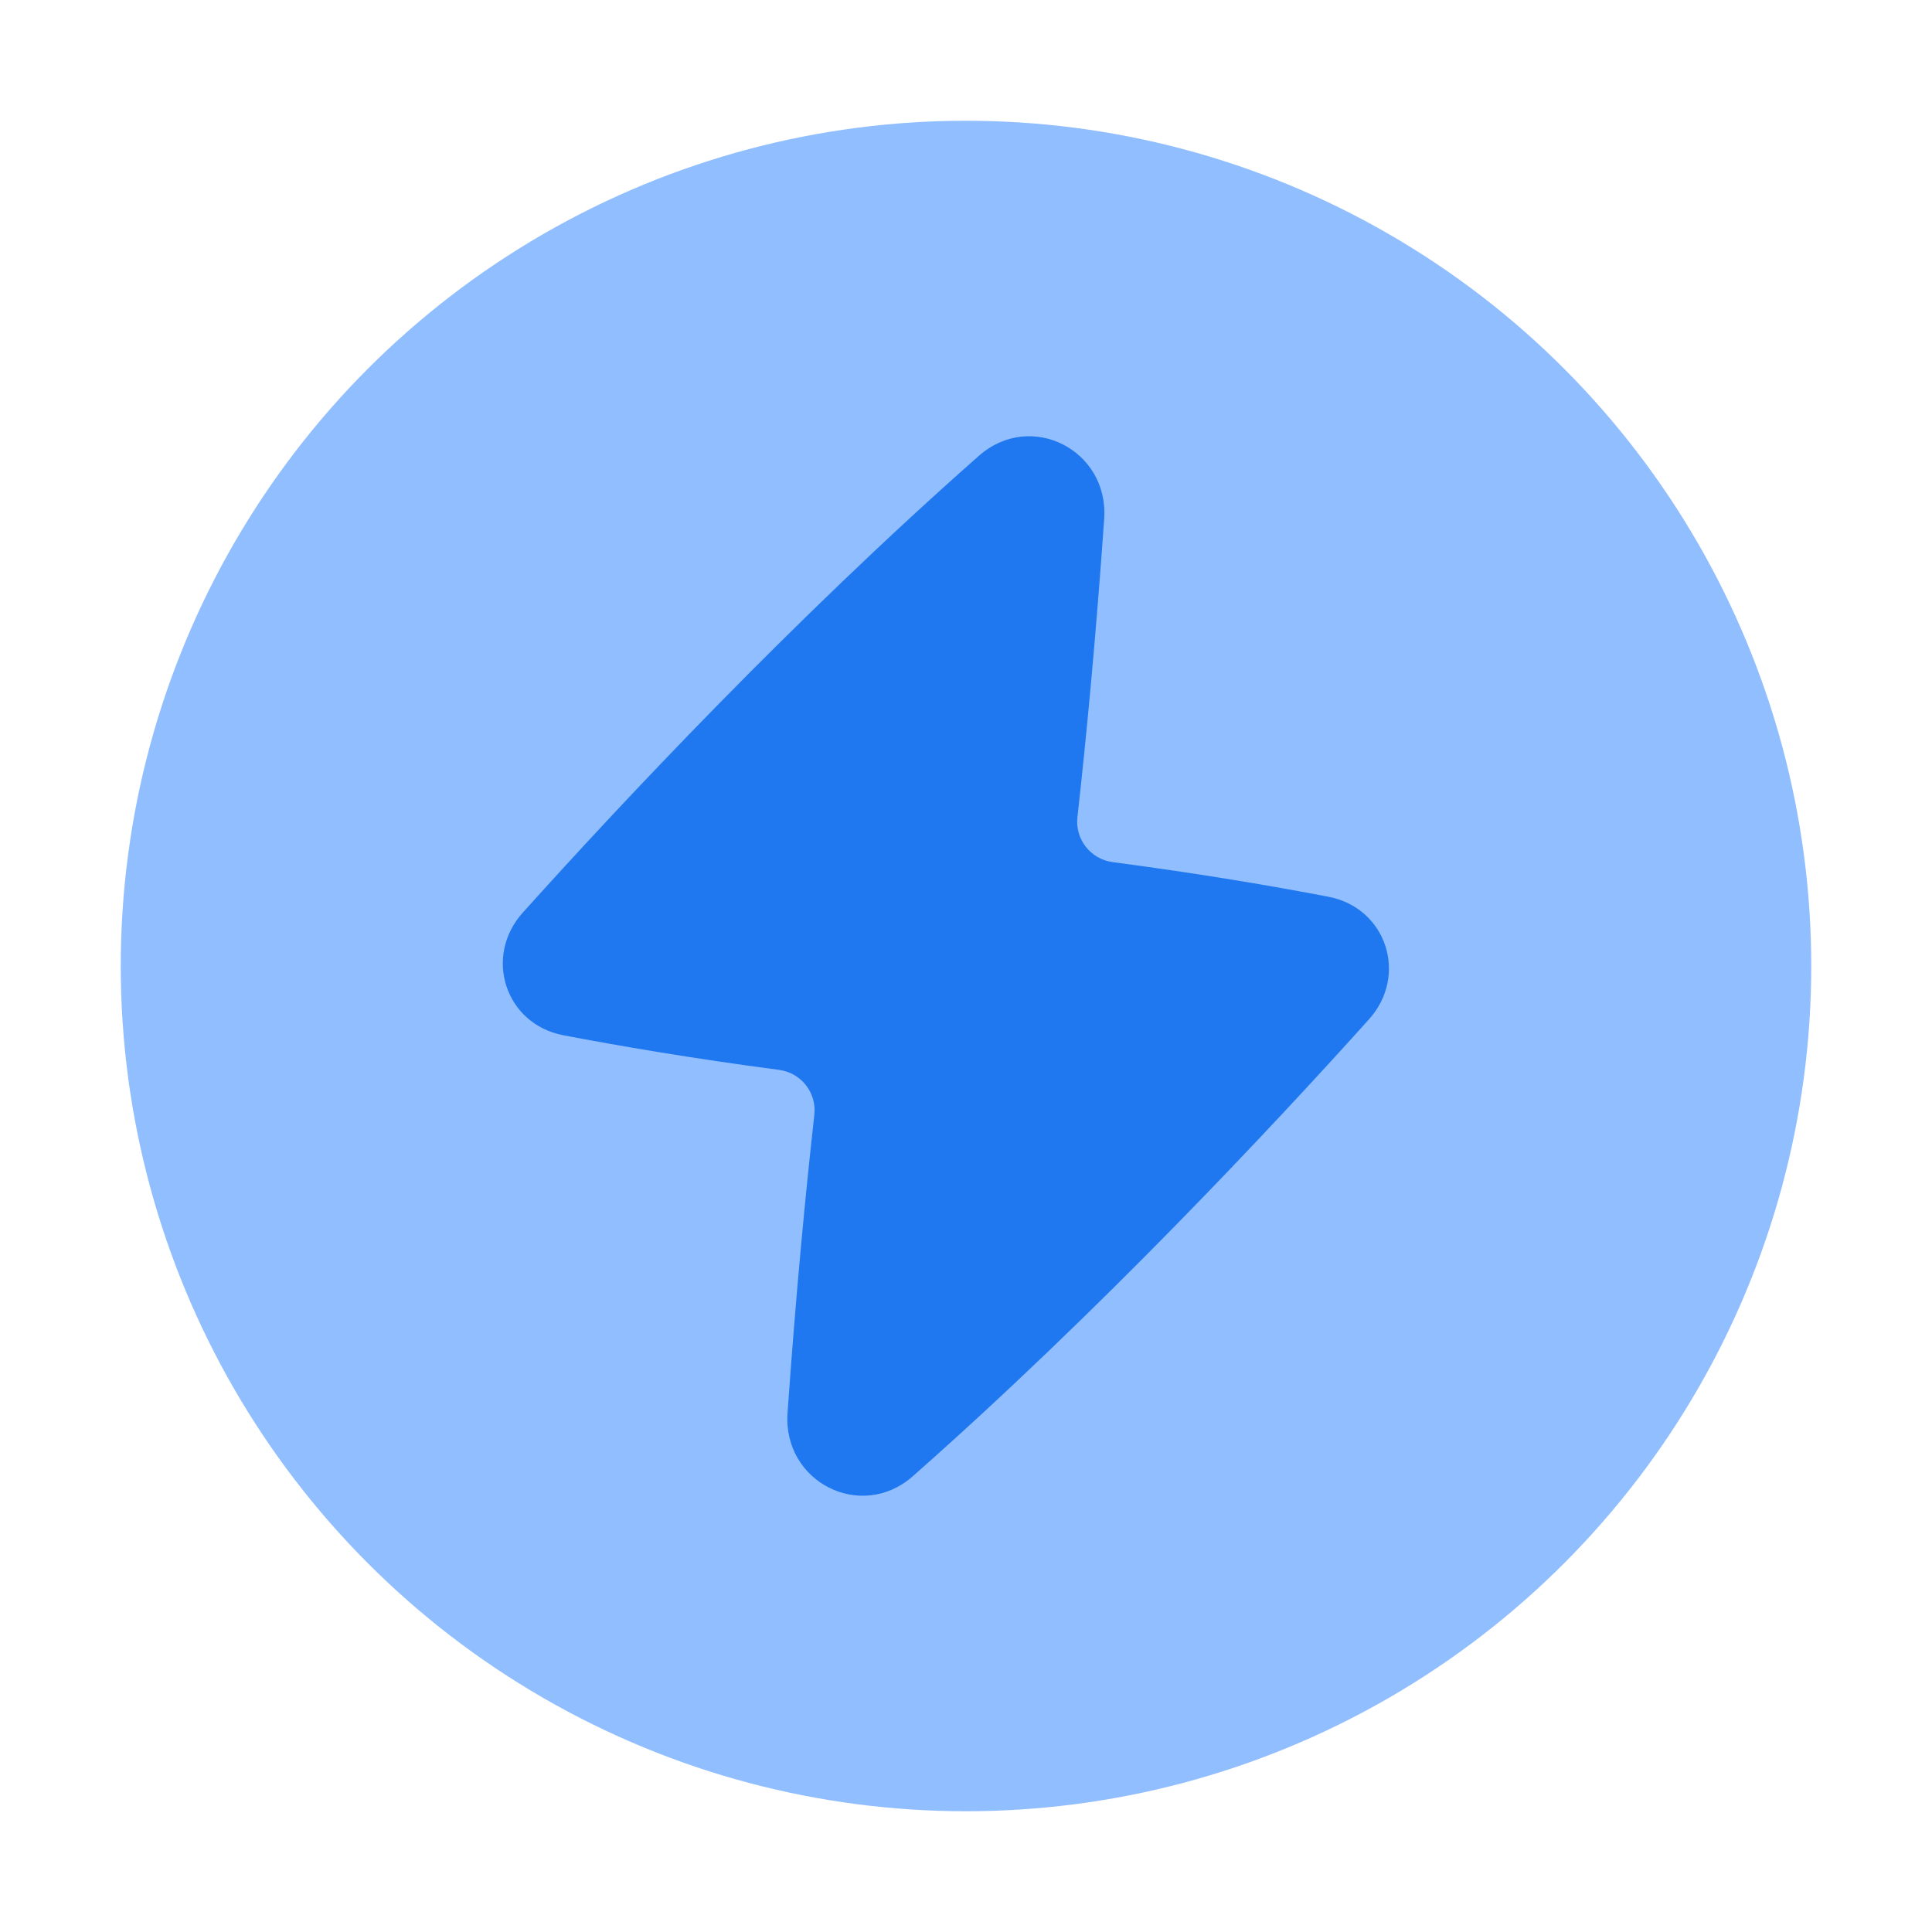<svg viewBox="0 0 24 24" fill="none" xmlns="http://www.w3.org/2000/svg">


<g transform="matrix(0.5,0,0,0.5,0,0)"><circle r="21" transform="matrix(-1 0 0 1 24 24)" fill="#91BEFF"></circle><path fill-rule="evenodd" clip-rule="evenodd" d="M20.232 27.697C20.293 27.149 19.904 26.653 19.357 26.581C17.188 26.295 15.377 25.985 13.994 25.72C12.552 25.443 12.007 23.766 12.989 22.673C15.417 19.973 19.69 15.408 24.321 11.324C25.609 10.188 27.554 11.181 27.433 12.895C27.228 15.82 26.994 18.286 26.768 20.303C26.706 20.85 27.096 21.346 27.643 21.419C29.812 21.705 31.623 22.014 33.005 22.28C34.448 22.557 34.993 24.234 34.011 25.326C31.583 28.026 27.309 32.591 22.679 36.676C21.39 37.812 19.446 36.818 19.566 35.105C19.772 32.179 20.006 29.714 20.232 27.697Z" fill="#1F78F0"></path></g></svg>